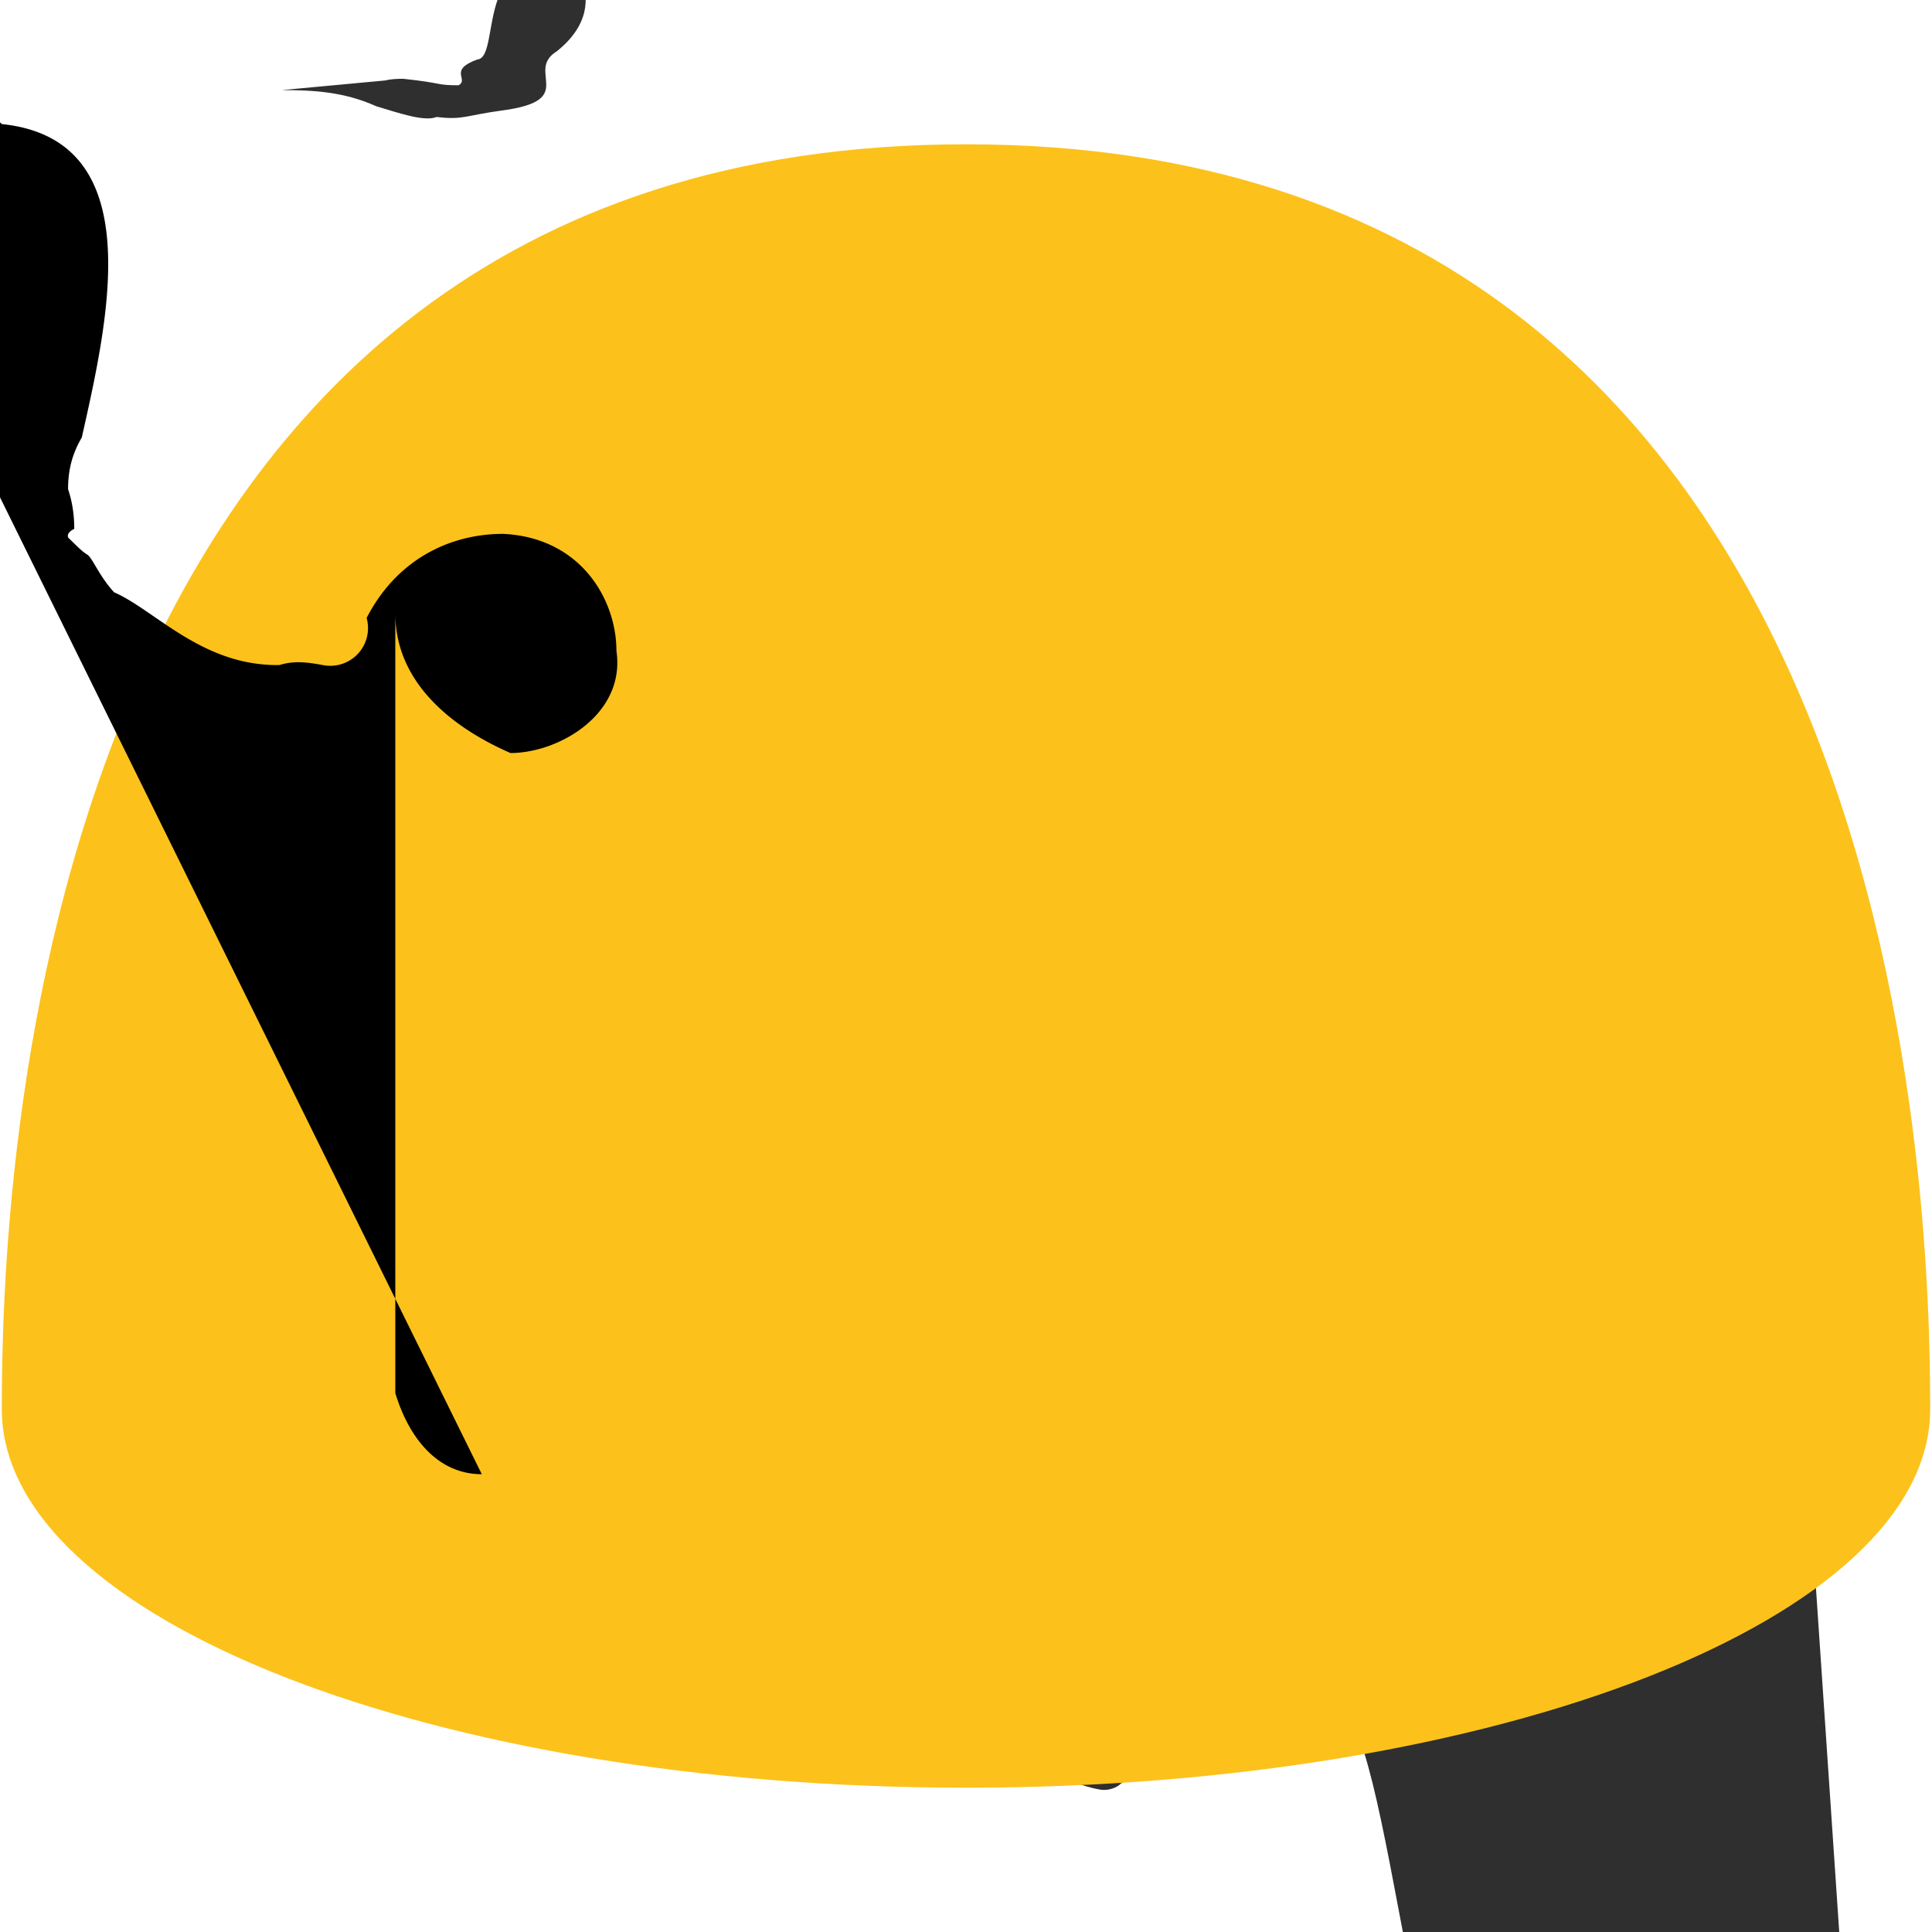 <svg xmlns="http://www.w3.org/2000/svg" viewBox="0 0 128 128"><path d="M117.63 65.58c-1.73 0-5.21-.62-6.21-12.11C63.77 96 5.42 70.68 73.3 93.24s-13.93 6.95-13.15 7.64l3.31 10.87c.59 1.11 1.71 2.63 2.33 3.45 2.61 1.92 5.56 3.11 7.11 3.37.59.08 1.11-.14 1.38-.42.29-.18.6-.33.93-.42.6-1.05 1.24-1.58 2.01-.37.93-1.81 1.65-2.46 2.23-.17.08-4.38 1.41-8.26 3.93-.84.23-1.8.68-2.37.91-.87.69-1.74 1.27-2.74.31-.64.46-1.29.67-1.71.51-.92 1.1-1.6 1.25-2.05.5-.17 1.17-1.52 1.48-1.16 1.4-1.37 1.5-2.24 3.04-.17 1.37.33 2.02.83 3.11 7.69 5.01 17.66-3.78 20.46.08 27.85 48.25 36.08 64 47.67 25.1 25.76 25.63 35.13 37.85 29.62 0 46.71-7.86 30.67-22.65.01-.03 0-.06 3.01 00.01-.15.93-1.26-1.78-2.61-2.21l-8.46-1.16c.01-2.03.04-4.18-.08-4.77-.31-1.75-1.18-2.89-2.41-4.06-4.28-1.03-2.43-2.03-3.83-2.55-5.77-.89-1.67-1.51-3.72-2.53-4.24-1.97-1.81-3.64-4.38-5.74-7.25-2.67-2.01-4.08-2.89-6.69-3.21-2.31.75-4.63 2.73-6.67 3.73-1.26 1.32-2.89 2.75-4.53 2.78-.85.7-2.45.39-4.23-.06-.82-4.49-3.45-6.22-.34-1.37-.02-2.73-.36-3.98-.51-.54-.11-1.04-.17-1.5-.18-1.36.02-2.42.3-3.33 1.11-.08-.06-.12-.11-.27-1.3-1.03-1.16-.74-1.6-1.69-.31-.72.53-.72 1.11-1.25 1.84-.54 2.51-1.31 3.71-3.21.41-.24.92-.59 1.65-.7.73-.19 1.39-.33 1.45-.37.15-.03.31-.06.56-.09.38-.16.66-.24.97-.17.16-.18.27-.24.4-.26.91-.63 1.84-.49.77-.38 1.61-.87 1.6-1.25.32-.6.5-1.36.93-2.06.01-1.48-.06-2.49-.91-4.04-1.37-.91-3.3-1.78-5.92.08-.2.21-.52.51-.92.56-.38.8.681.59 1.27.67.79 1.25 1.26 1.84 1.91.25 1.67.58 3.27.68 5.18.06 1.68-.43 3.05-1.71 5.25-.48.66.62 1.32 1.33 1.78.25.25.63.4 1.23.4l.09.07z" fill="#2f2f2f"/><path d="M18.66 5.97c2.01 0 4.11.09 6.27 1.07 1.48.44 3.17 1.04 4 .71 1.76.21 1.89-.1 4.33-.43 5.12-.67 1.48-2.6 3.64-3.93 4.22-3.38.35-7.36-1.34-7.73-3.18.76-1.04.96-2.33 1.24-2.85.7-.28 2.3-.24 3.01-.65 1.81-.51 3.96-1.36 4.03-1.97.71-.53 1.31-1.25 1.71-1.54 0-.93-.14-3.67-.43-5.85a5.54 5.04 0 0 1-2.49-.34z" fill="#2f2f2f"/><path d="M64 9.56C1.59 9.56.12 79.52.12 93.36c0 13.86 28.59 25.08 63.88 25.08 35.28 0 63.88-11.22 63.88-25.08 0-13.84-1.47-83.8-63.88-83.8C1.82 9.62.34 79.58.34 93.41z" fill="#fcc21b"/><path d="M31.92 97.67c-2.73 0-4.73-2.11-5.73-5.37V40.64c0 4.29 3.31 7.36 7.63 9.25 3.2 0 7.64-2.57 7.02-6.77 0-3.39-2.35-7.5-7.5-7.75-3.56 0-7.06 1.71-9.05 5.57a2.5 2.5 0 0 1-2.96 3.11c-.91-.16-1.82-.3-2.81.01-5.1.09-8.25-3.64-10.96-4.82-.96-1.04-1.4-2.19-1.74-2.47-.44-.27-.81-.68-1.3-1.15-.13-.29.26-.52.4-.58 0-.99-.15-1.86-.41-2.63 0-1.44.35-2.46.91-3.43 1.81-8.03 4.46-19.75-5.3-20.76-7.5-7.37-11.35-11.26-21.7-16.33-.13-.31-.02-.96-.05-2.04-.02-6.48-4.09-10.29-13.59-13.23-10.04-9.14-6.88-23.47-13.65-31.49-.75-1.39-.61-3.74-.84-4.99.29-2.83 1.84-5.44 3.01-7.48 1.09-1.4-.36-3.63-.68-4.94-1.08-4.94-1.08-12.17-.21-15.59.3-.95.72-1.72 1.64-2.78 2.77-.12.19-.34.35-.68.51-.92l.15-.12c-.66.12-16.5-9.22-8.77 7.81-.77.83-.07 1.66.12 2.48 0 .5.04 1.37.27 1.73 0 .64-.07 1.41-.17 2.22z"/></svg>
